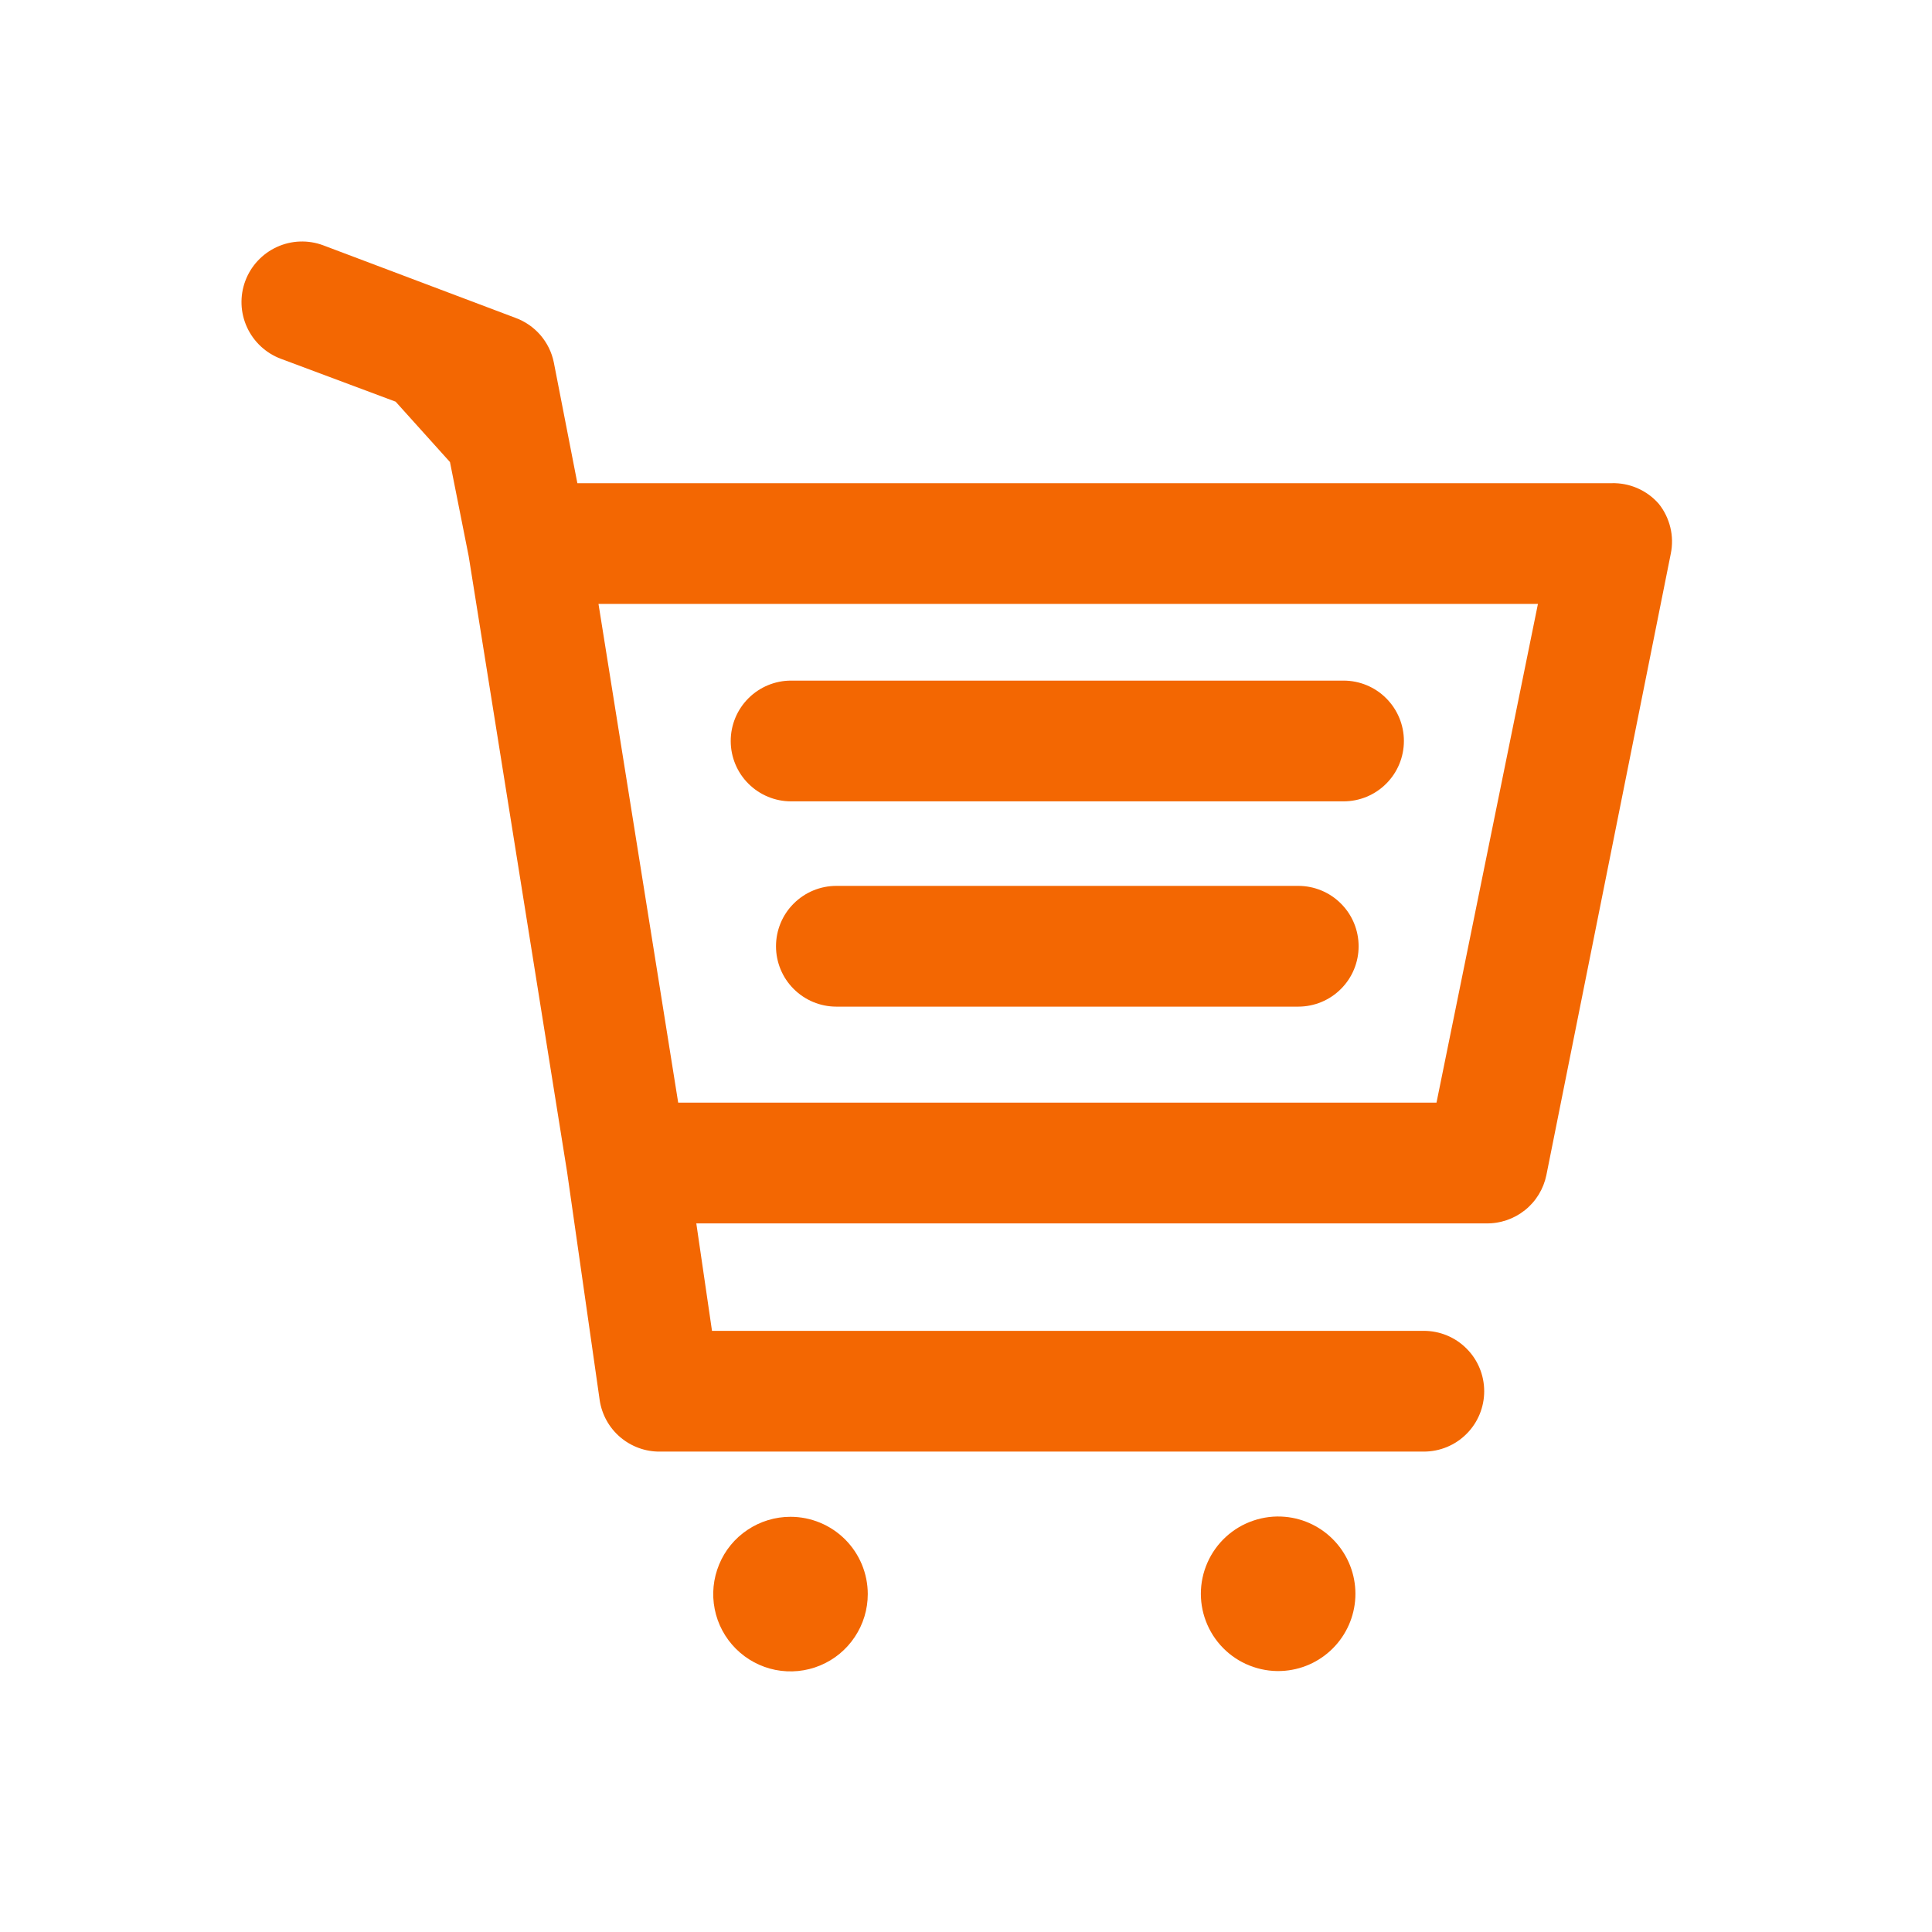 <svg width="32" height="32" viewBox="0 0 32 32" fill="none" xmlns="http://www.w3.org/2000/svg">
<path d="M27.473 8.343C27.376 8.232 27.256 8.145 27.121 8.086C26.986 8.027 26.84 7.999 26.693 8.003H9.563L9.173 6.003C9.139 5.835 9.062 5.679 8.95 5.549C8.838 5.42 8.694 5.321 8.533 5.263L5.353 4.063C5.104 3.97 4.828 3.98 4.586 4.091C4.344 4.202 4.156 4.404 4.063 4.653C3.97 4.902 3.98 5.178 4.091 5.42C4.202 5.662 4.404 5.85 4.653 5.943L6.553 6.653L7.453 7.653L7.763 9.213L9.393 19.413L9.933 23.193C9.969 23.431 10.09 23.649 10.274 23.805C10.458 23.961 10.692 24.046 10.933 24.043H23.583C23.848 24.043 24.103 23.938 24.29 23.75C24.478 23.563 24.583 23.308 24.583 23.043C24.583 22.778 24.478 22.523 24.29 22.336C24.103 22.148 23.848 22.043 23.583 22.043H11.793L11.533 20.263H24.613C24.847 20.268 25.075 20.19 25.258 20.044C25.441 19.898 25.566 19.692 25.613 19.463L27.673 9.173C27.703 9.029 27.701 8.879 27.666 8.736C27.631 8.592 27.566 8.458 27.473 8.343ZM23.793 18.263H11.233L9.913 10.003H25.473L23.793 18.263Z" fill="#F36702"/>
<path d="M21.283 25.123C21.106 25.107 20.928 25.129 20.76 25.186C20.591 25.243 20.437 25.334 20.306 25.454C20.175 25.574 20.07 25.72 19.999 25.882C19.927 26.045 19.89 26.22 19.89 26.398C19.89 26.576 19.927 26.751 19.999 26.914C20.07 27.076 20.175 27.222 20.306 27.342C20.437 27.462 20.591 27.553 20.76 27.61C20.928 27.667 21.106 27.689 21.283 27.673C21.602 27.645 21.898 27.498 22.114 27.262C22.33 27.026 22.45 26.718 22.45 26.398C22.45 26.078 22.33 25.77 22.114 25.534C21.898 25.298 21.602 25.151 21.283 25.123Z" fill="#F36702"/>
<path d="M13.093 25.123C12.84 25.123 12.592 25.198 12.382 25.339C12.171 25.479 12.007 25.679 11.911 25.913C11.814 26.147 11.788 26.404 11.838 26.653C11.887 26.901 12.009 27.129 12.188 27.308C12.367 27.487 12.595 27.609 12.843 27.659C13.092 27.708 13.349 27.683 13.583 27.586C13.817 27.489 14.017 27.325 14.157 27.114C14.298 26.904 14.373 26.656 14.373 26.403C14.373 26.064 14.238 25.738 13.998 25.498C13.758 25.258 13.432 25.123 13.093 25.123Z" fill="#F36702"/>
<path d="M13.103 13.273H22.253C22.518 13.273 22.773 13.168 22.96 12.98C23.148 12.793 23.253 12.538 23.253 12.273C23.253 12.008 23.148 11.754 22.96 11.566C22.773 11.378 22.518 11.273 22.253 11.273H13.103C12.838 11.273 12.584 11.378 12.396 11.566C12.208 11.754 12.103 12.008 12.103 12.273C12.103 12.538 12.208 12.793 12.396 12.98C12.584 13.168 12.838 13.273 13.103 13.273Z" fill="#F36702"/>
<path d="M21.503 14.673H13.853C13.588 14.673 13.334 14.778 13.146 14.966C12.958 15.153 12.853 15.408 12.853 15.673C12.853 15.938 12.958 16.193 13.146 16.38C13.334 16.568 13.588 16.673 13.853 16.673H21.503C21.768 16.673 22.023 16.568 22.21 16.38C22.398 16.193 22.503 15.938 22.503 15.673C22.503 15.408 22.398 15.153 22.21 14.966C22.023 14.778 21.768 14.673 21.503 14.673Z" fill="#F36702"/>
</svg>
